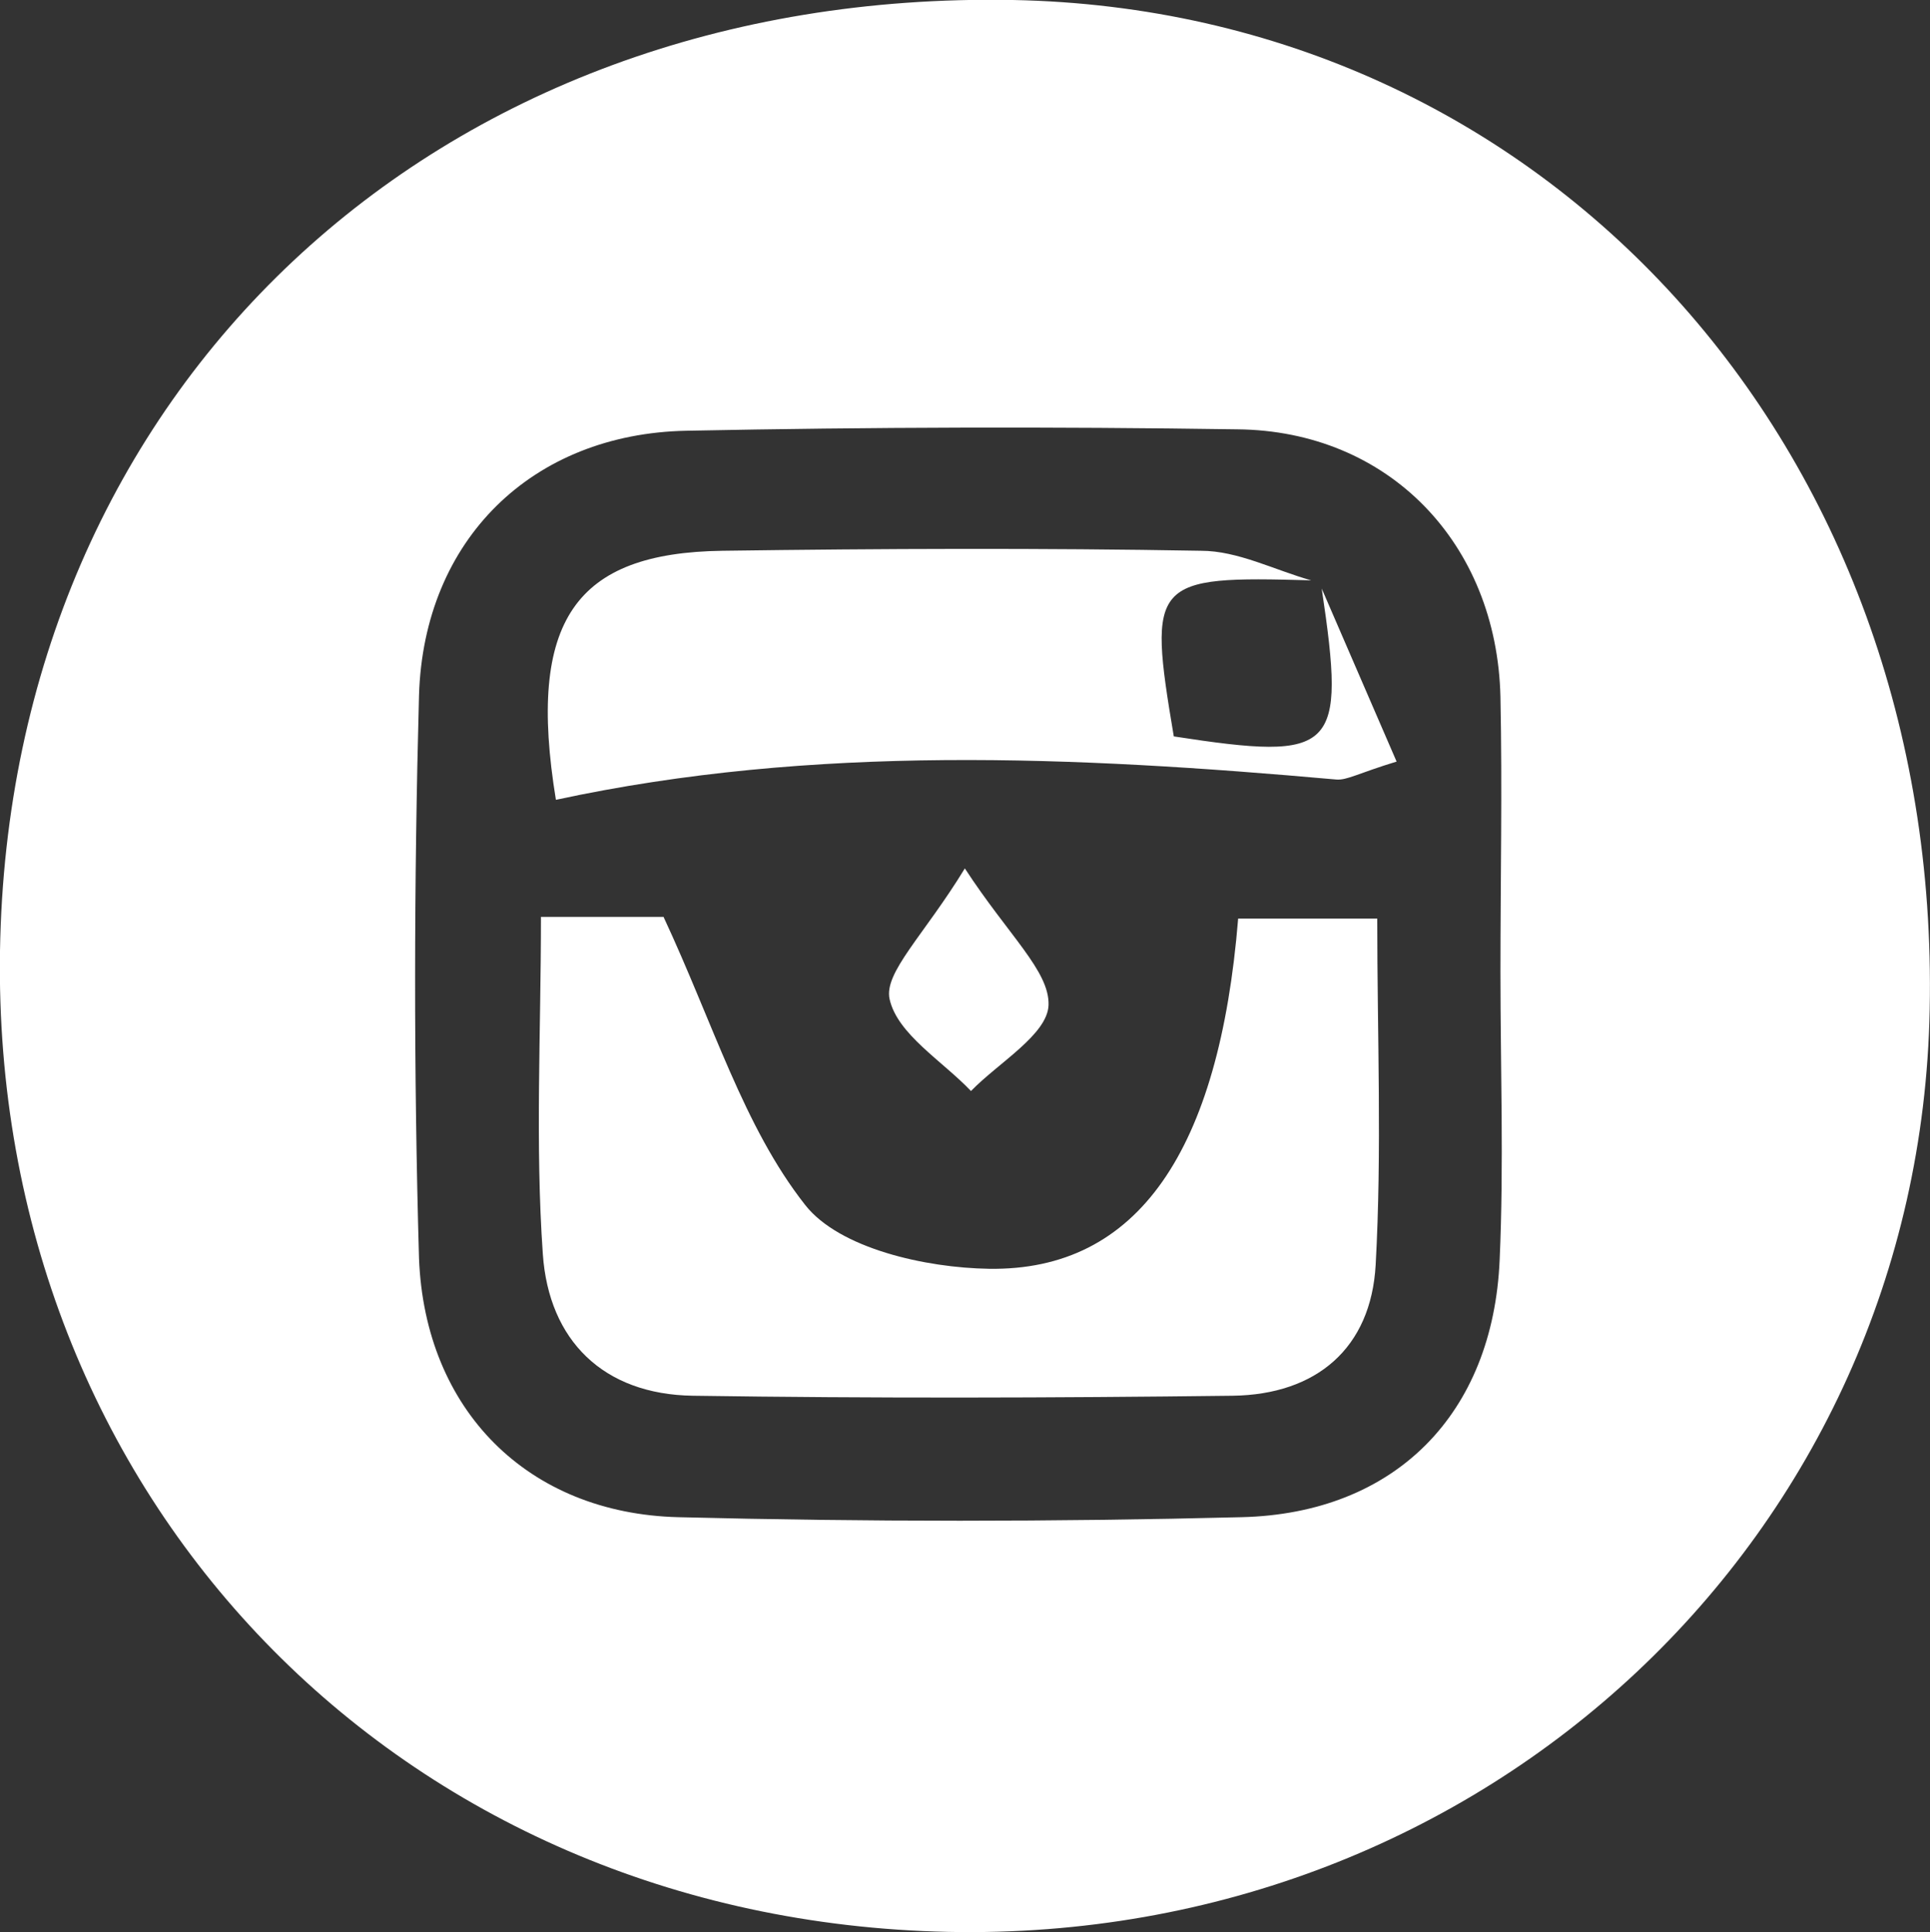 <svg xmlns="http://www.w3.org/2000/svg" viewBox="0 0 122.66 122.81"><rect x="0" y="0" width="122.66" height="122.81" fill="#333333" stroke="none"/><defs><style>.cls-1{fill:#fff;}</style></defs><title>Asset 2</title><g id="Layer_2" data-name="Layer 2"><g id="Layer_1-2" data-name="Layer 1"><path class="cls-1" d="M60.26,122.8C25.42,122.07-.54,95.21,0,60.45.57,24.76,27.66-.67,64.37,0c33.82.64,59,28.38,58.27,64.17C122,97.62,94.4,123.5,60.26,122.8Zm35.1-61h0c0-5.84.12-11.68,0-17.51-.23-9.77-7.12-16.91-16.73-17q-17.51-.26-35,.09c-9.8.19-16.7,6.91-17,16.82-.32,11.92-.34,23.86,0,35.78C27,89.64,33.55,96.2,43.11,96.44q17.88.45,35.78,0c9.77-.23,16-6.55,16.42-16.36C95.58,74,95.36,67.9,95.36,61.81Z"/><path class="cls-1" d="M78.69,58.39h8.84c0,7.45.3,14.76-.1,22-.29,5.3-3.76,8.26-9.09,8.33-11.43.14-22.87.17-34.3,0-5.69-.08-9.16-3.51-9.54-9-.49-7-.12-14.08-.12-21.44h7.79c3.17,6.79,5.09,13.34,9,18.31,2.17,2.77,7.66,4,11.68,4.06C72.34,80.8,77.49,73.12,78.69,58.39Z"/><path class="cls-1" d="M84,37.41l4.76,11c-2.43.74-3.16,1.2-3.84,1.14-16.61-1.48-33.21-2.24-49.59,1.29-1.87-11.44,1.27-15.7,10.58-15.83,10.14-.14,20.28-.18,30.42,0,2.34,0,4.66,1.22,7,1.88-10.13-.29-10.4,0-8.73,9.92C84.93,48.4,85.55,47.78,84,37.41Z"/><path class="cls-1" d="M61.32,55.2c2.78,4.27,5.39,6.53,5.32,8.69-.07,1.87-3.17,3.65-4.93,5.46-1.83-1.92-4.67-3.61-5.17-5.83C56.15,61.83,58.72,59.46,61.32,55.2Z"/></g></g></svg>